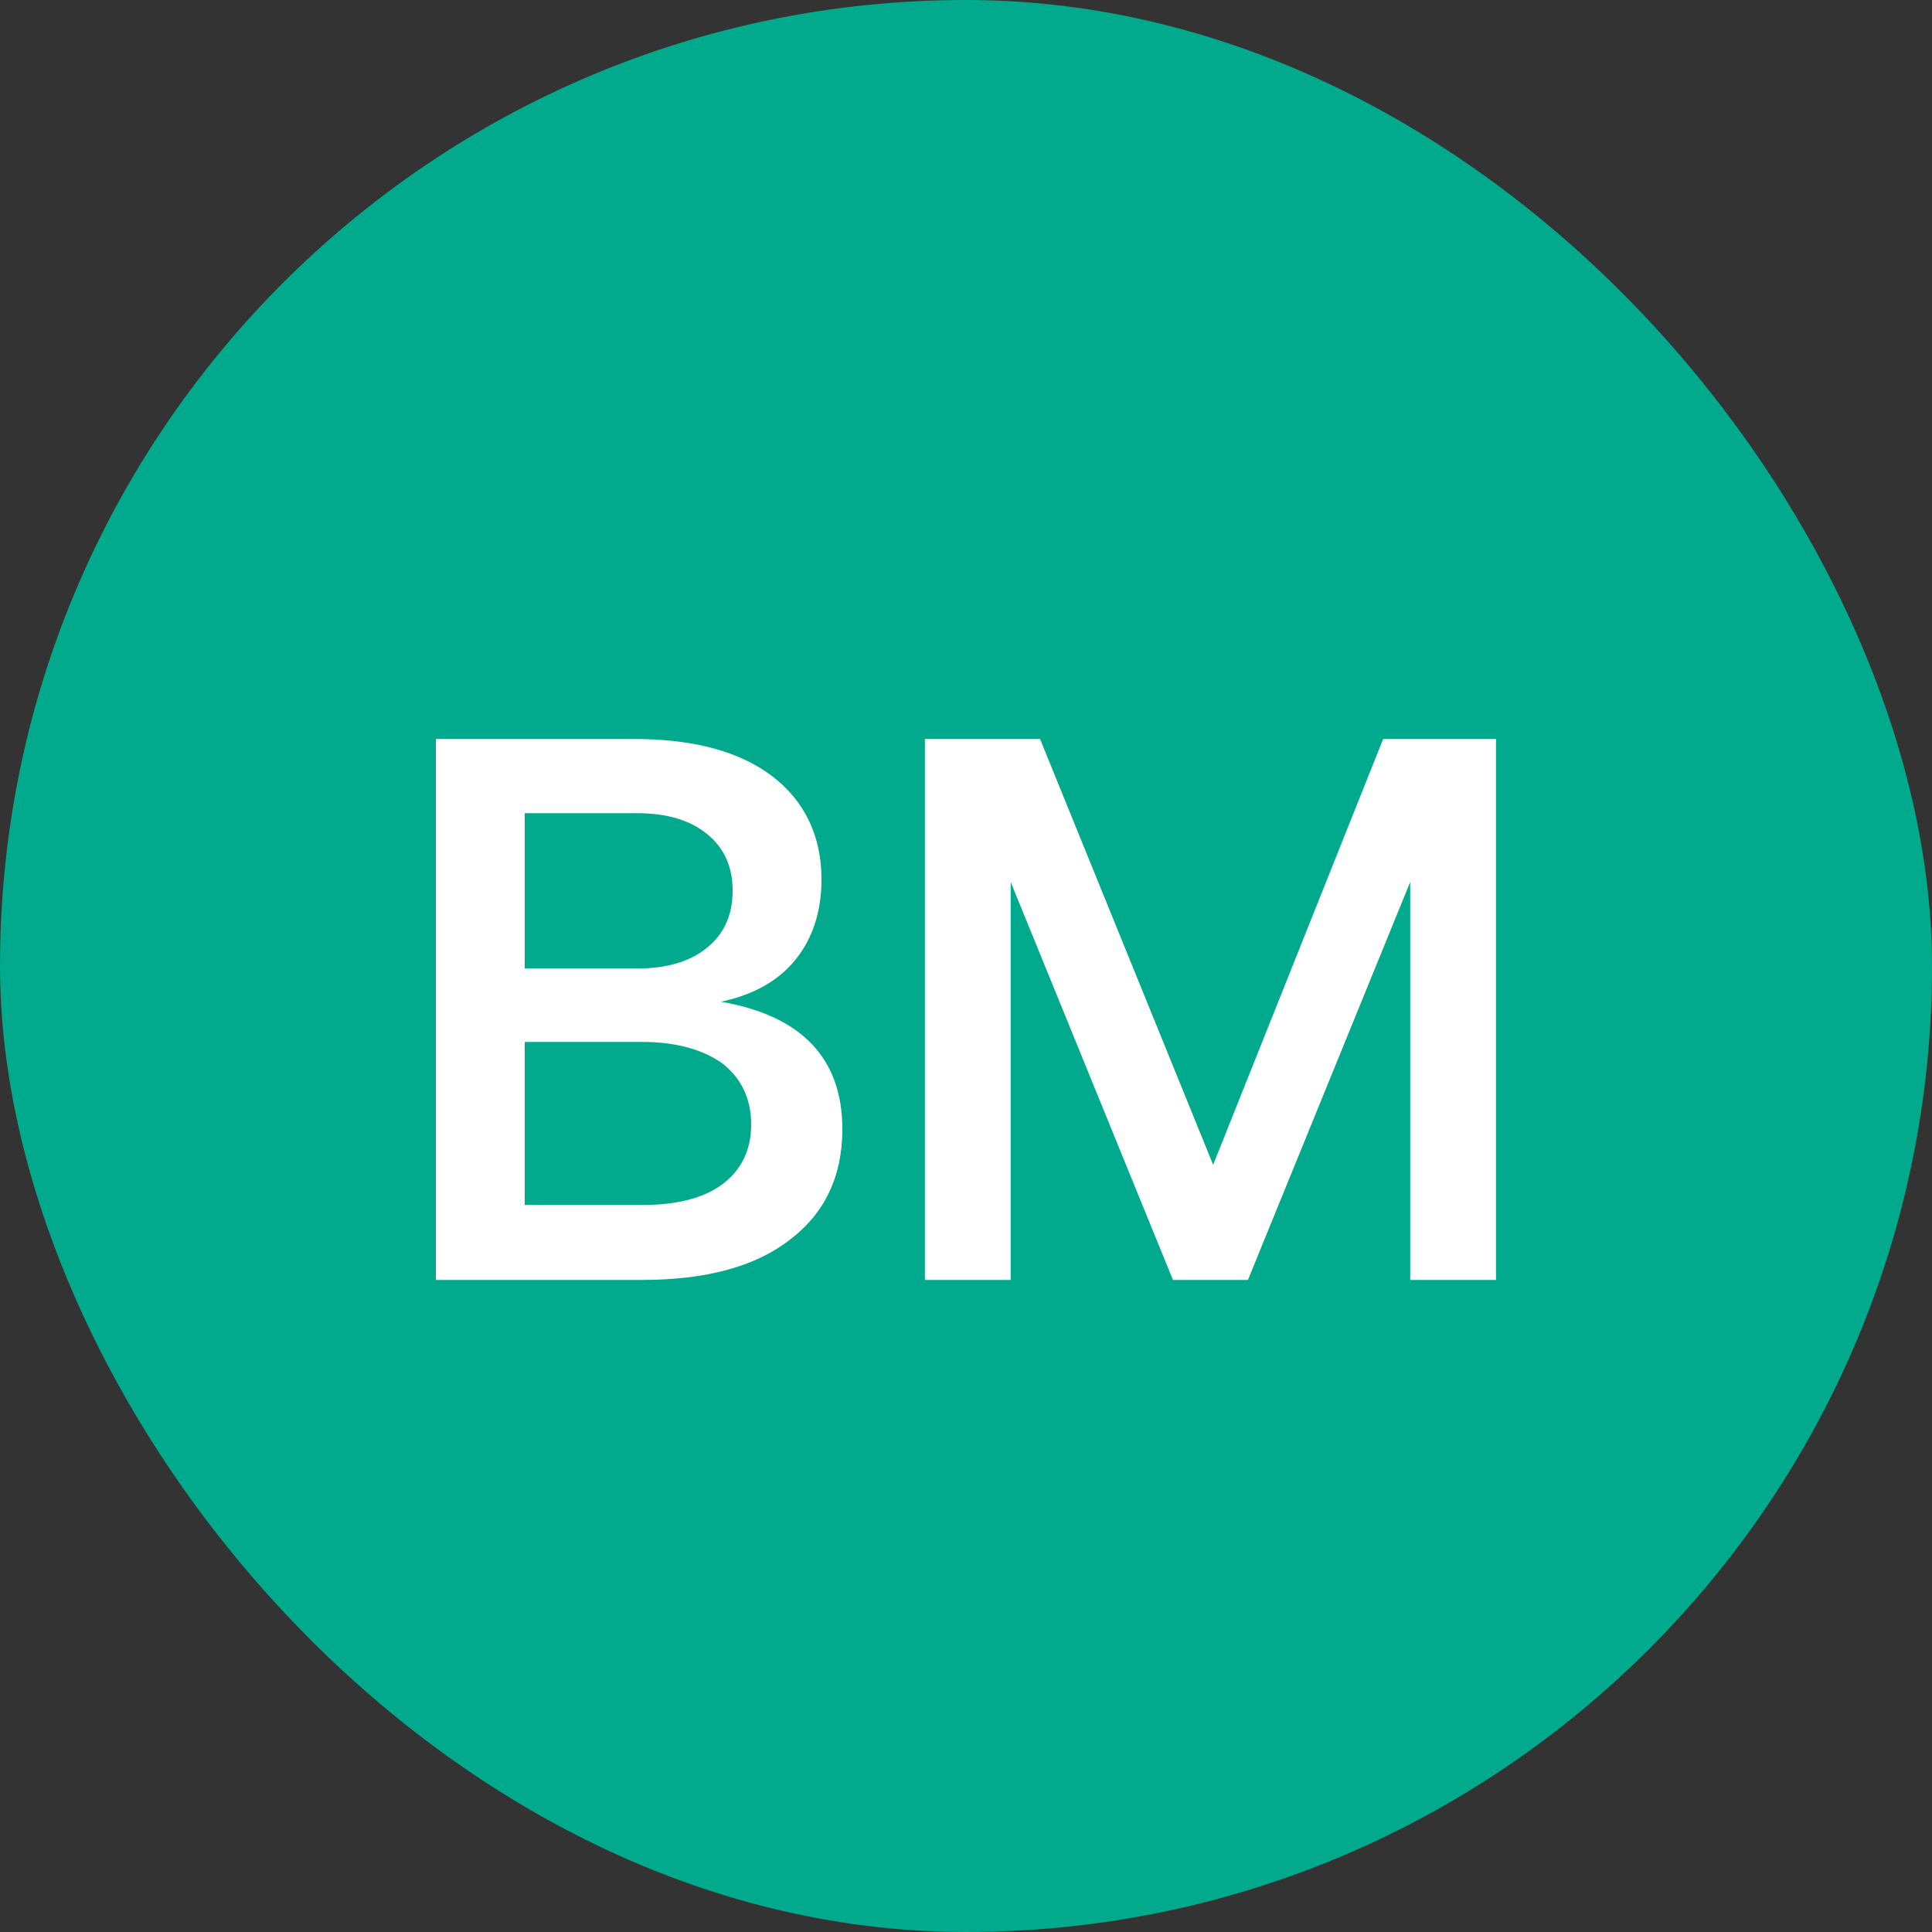 <svg width="40" height="40" viewBox="0 0 40 40" fill="none" xmlns="http://www.w3.org/2000/svg">
<rect x="0" y="0" width="40" height="40" fill="#333333" stroke="none"/>
<rect width="40" height="40" rx="20" fill="#01AA8C"/>
<path d="M13.136 15.3C14.352 15.3 15.312 15.556 15.984 16.068C16.656 16.58 17.008 17.3 17.008 18.212C17.008 18.884 16.816 19.444 16.464 19.876C16.112 20.308 15.6 20.596 14.928 20.74C16.592 21.028 17.44 21.908 17.44 23.38C17.44 24.356 17.072 25.124 16.352 25.668C15.632 26.228 14.608 26.5 13.28 26.5H9.024V15.3H13.136ZM10.864 20.052H13.184C13.808 20.052 14.288 19.908 14.64 19.62C14.992 19.332 15.168 18.948 15.168 18.436C15.168 17.94 14.992 17.556 14.64 17.268C14.288 16.98 13.808 16.836 13.184 16.836H10.864V20.052ZM10.864 24.948H13.296C14.016 24.948 14.576 24.804 14.96 24.516C15.344 24.228 15.552 23.812 15.552 23.284C15.552 22.74 15.344 22.324 14.96 22.02C14.56 21.732 14 21.572 13.296 21.572H10.864V24.948ZM19.149 15.3H21.533L25.117 24.116L28.637 15.3H30.973V26.5H29.197V18.26L25.837 26.5H24.285L20.925 18.26V26.5H19.149V15.3Z" fill="white"/>
</svg>

